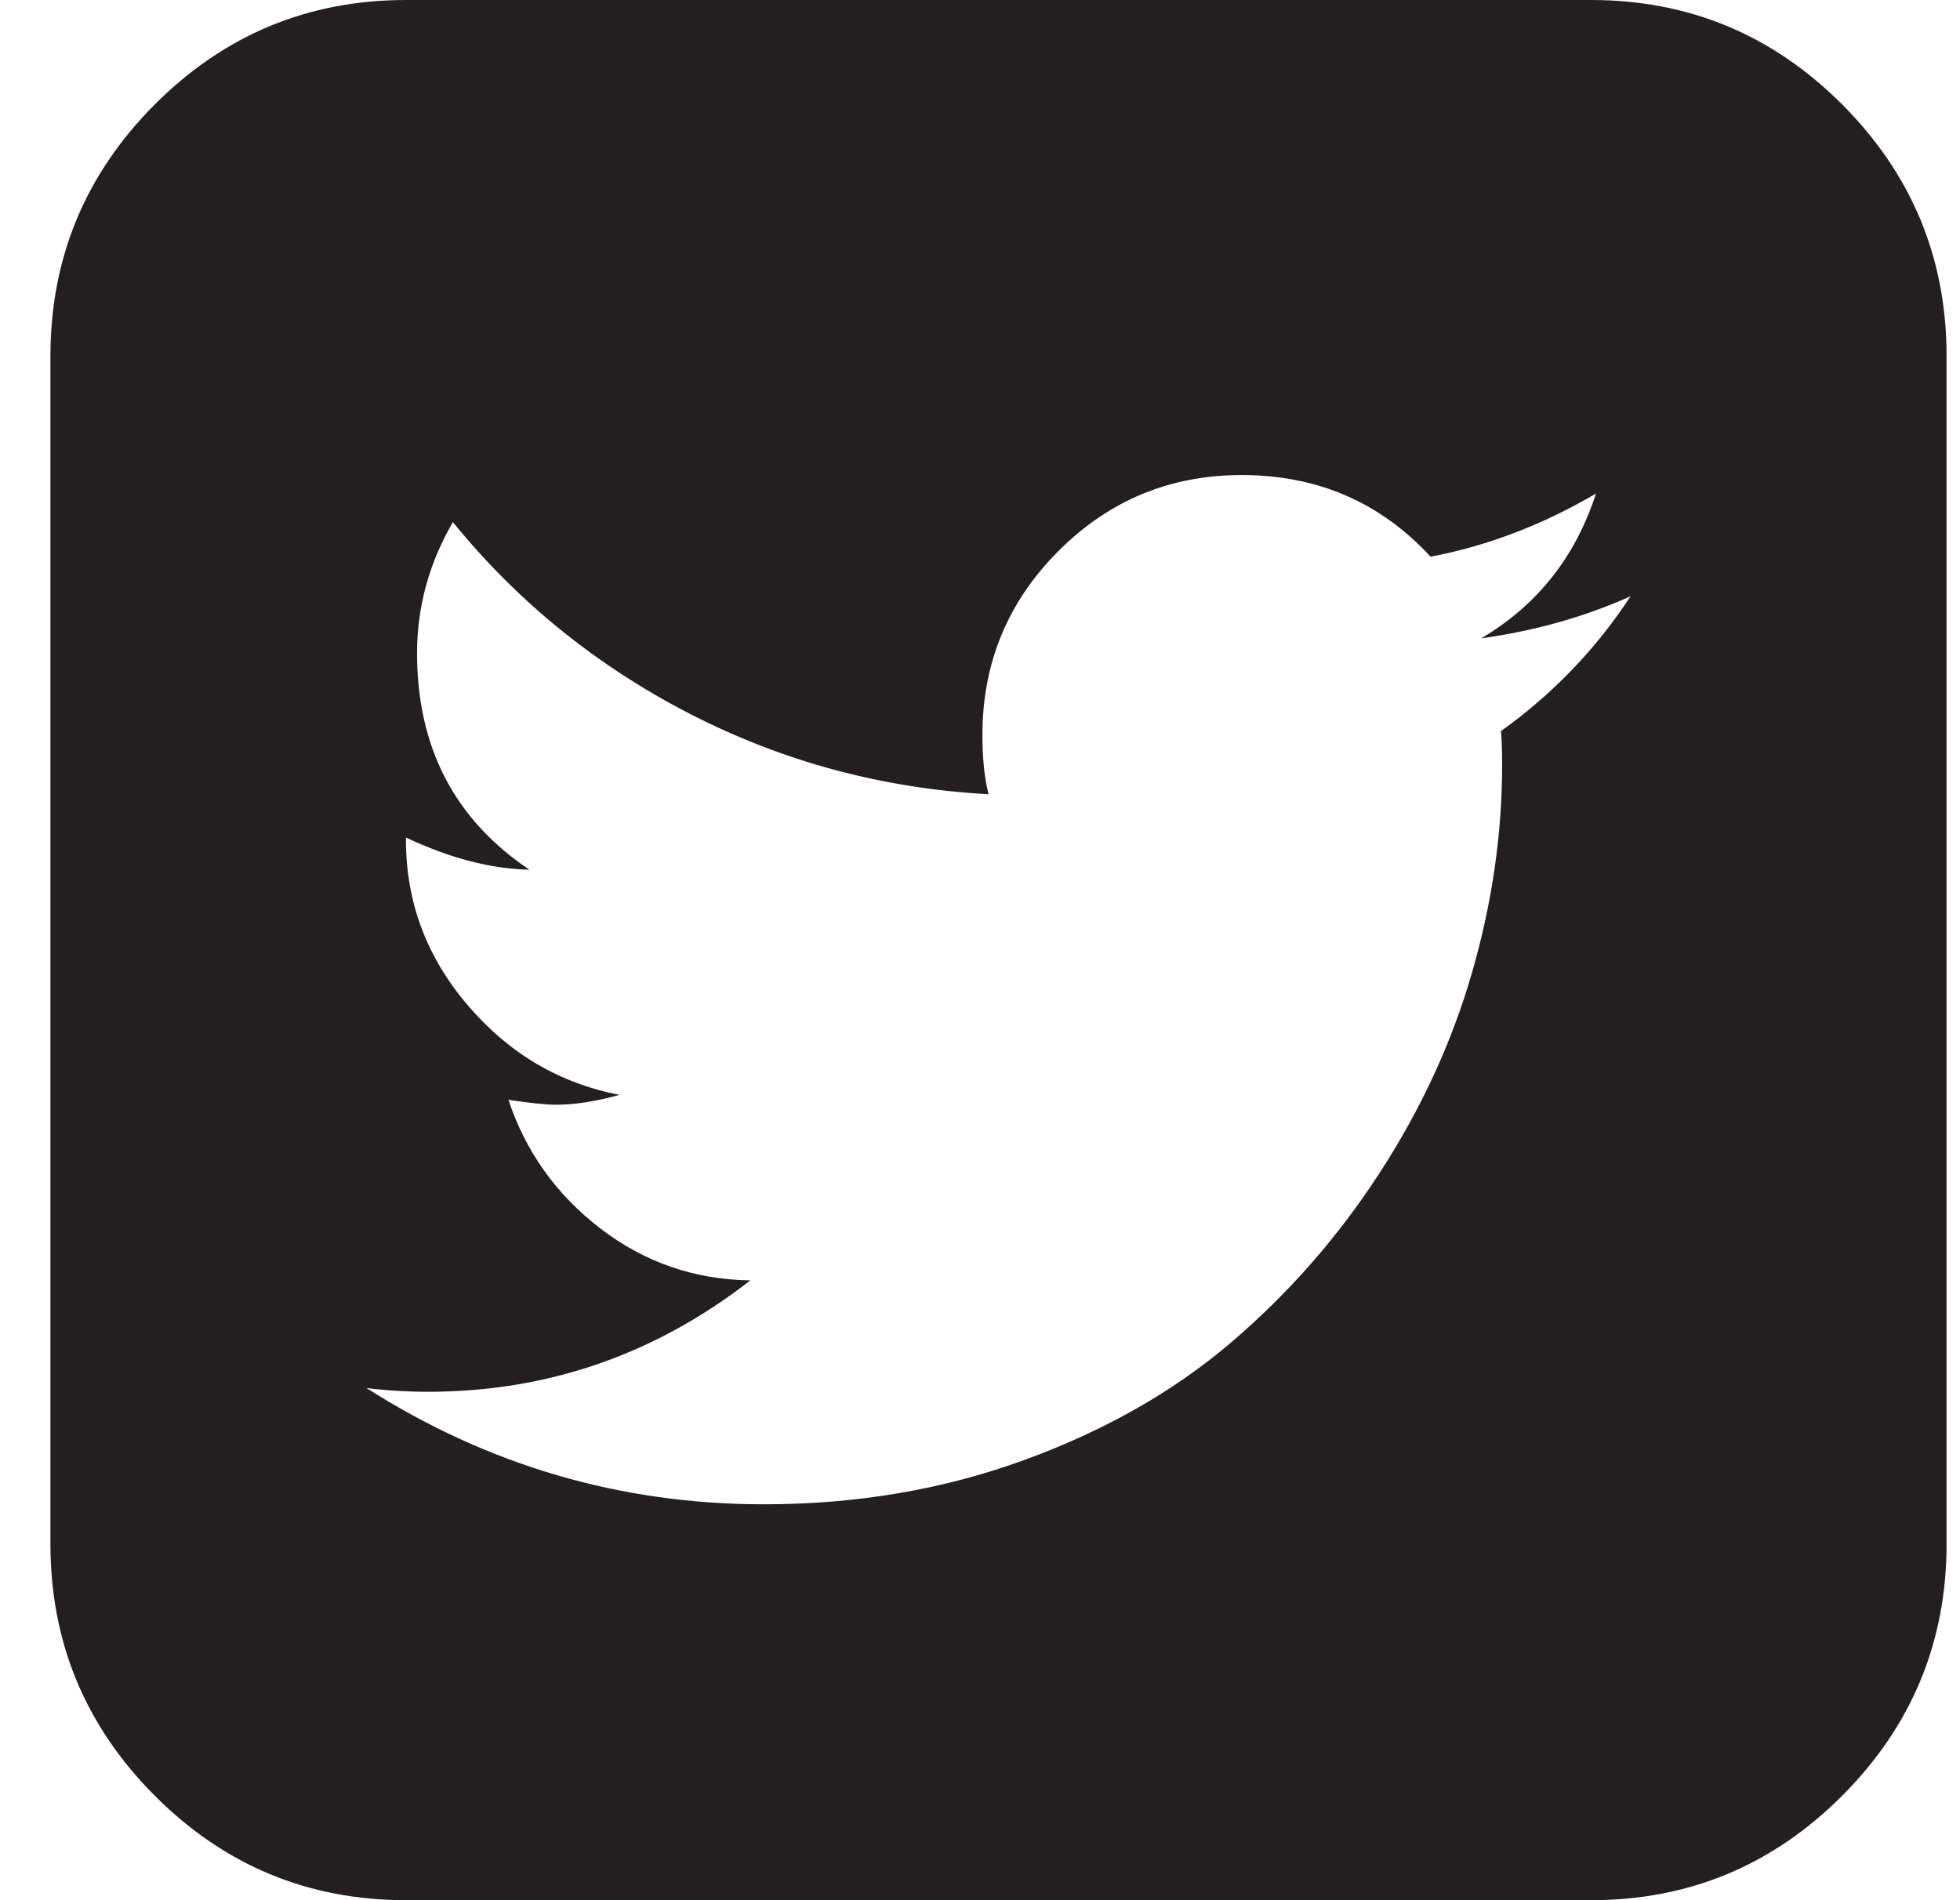 <svg width="33" height="32" viewBox="0 0 33 32" fill="none" xmlns="http://www.w3.org/2000/svg">
<g clip-path="url(#clip0)">
<path d="M27.453 10.042C26.677 10.389 25.839 10.625 24.938 10.75C25.88 10.194 26.524 9.382 26.871 8.312C25.97 8.84 25.042 9.194 24.086 9.375C23.241 8.458 22.181 8 20.906 8C19.7 8 18.672 8.427 17.819 9.281C16.967 10.135 16.541 11.167 16.541 12.375C16.541 12.778 16.576 13.111 16.645 13.375C14.858 13.278 13.181 12.826 11.615 12.021C10.05 11.215 8.719 10.139 7.625 8.792C7.223 9.486 7.022 10.222 7.022 11C7.022 12.583 7.652 13.799 8.913 14.646C8.262 14.632 7.569 14.451 6.835 14.104V14.146C6.835 15.188 7.181 16.115 7.874 16.927C8.567 17.74 9.419 18.243 10.431 18.438C10.029 18.549 9.675 18.604 9.371 18.604C9.191 18.604 8.92 18.576 8.56 18.521C8.851 19.396 9.367 20.118 10.108 20.688C10.85 21.257 11.691 21.549 12.634 21.562C11.027 22.812 9.218 23.438 7.209 23.438C6.849 23.438 6.502 23.417 6.17 23.375C8.221 24.681 10.451 25.333 12.862 25.333C14.414 25.333 15.869 25.087 17.227 24.594C18.585 24.101 19.749 23.441 20.719 22.615C21.689 21.788 22.524 20.837 23.223 19.76C23.923 18.684 24.443 17.559 24.782 16.385C25.122 15.212 25.291 14.042 25.291 12.875C25.291 12.625 25.284 12.438 25.271 12.312C26.143 11.688 26.871 10.931 27.453 10.042ZM32.774 6V26C32.774 27.653 32.188 29.066 31.017 30.24C29.846 31.413 28.437 32 26.788 32H6.835C5.186 32 3.776 31.413 2.605 30.24C1.435 29.066 0.849 27.653 0.849 26V6C0.849 4.347 1.435 2.934 2.605 1.76C3.776 0.587 5.186 0 6.835 0H26.788C28.437 0 29.846 0.587 31.017 1.76C32.188 2.934 32.774 4.347 32.774 6Z" fill="#231F20"/>
</g>
<defs>
<clipPath id="clip0">
<rect width="31.924" height="32" fill="white" transform="translate(0.849)"/>
</clipPath>
</defs>
</svg>
